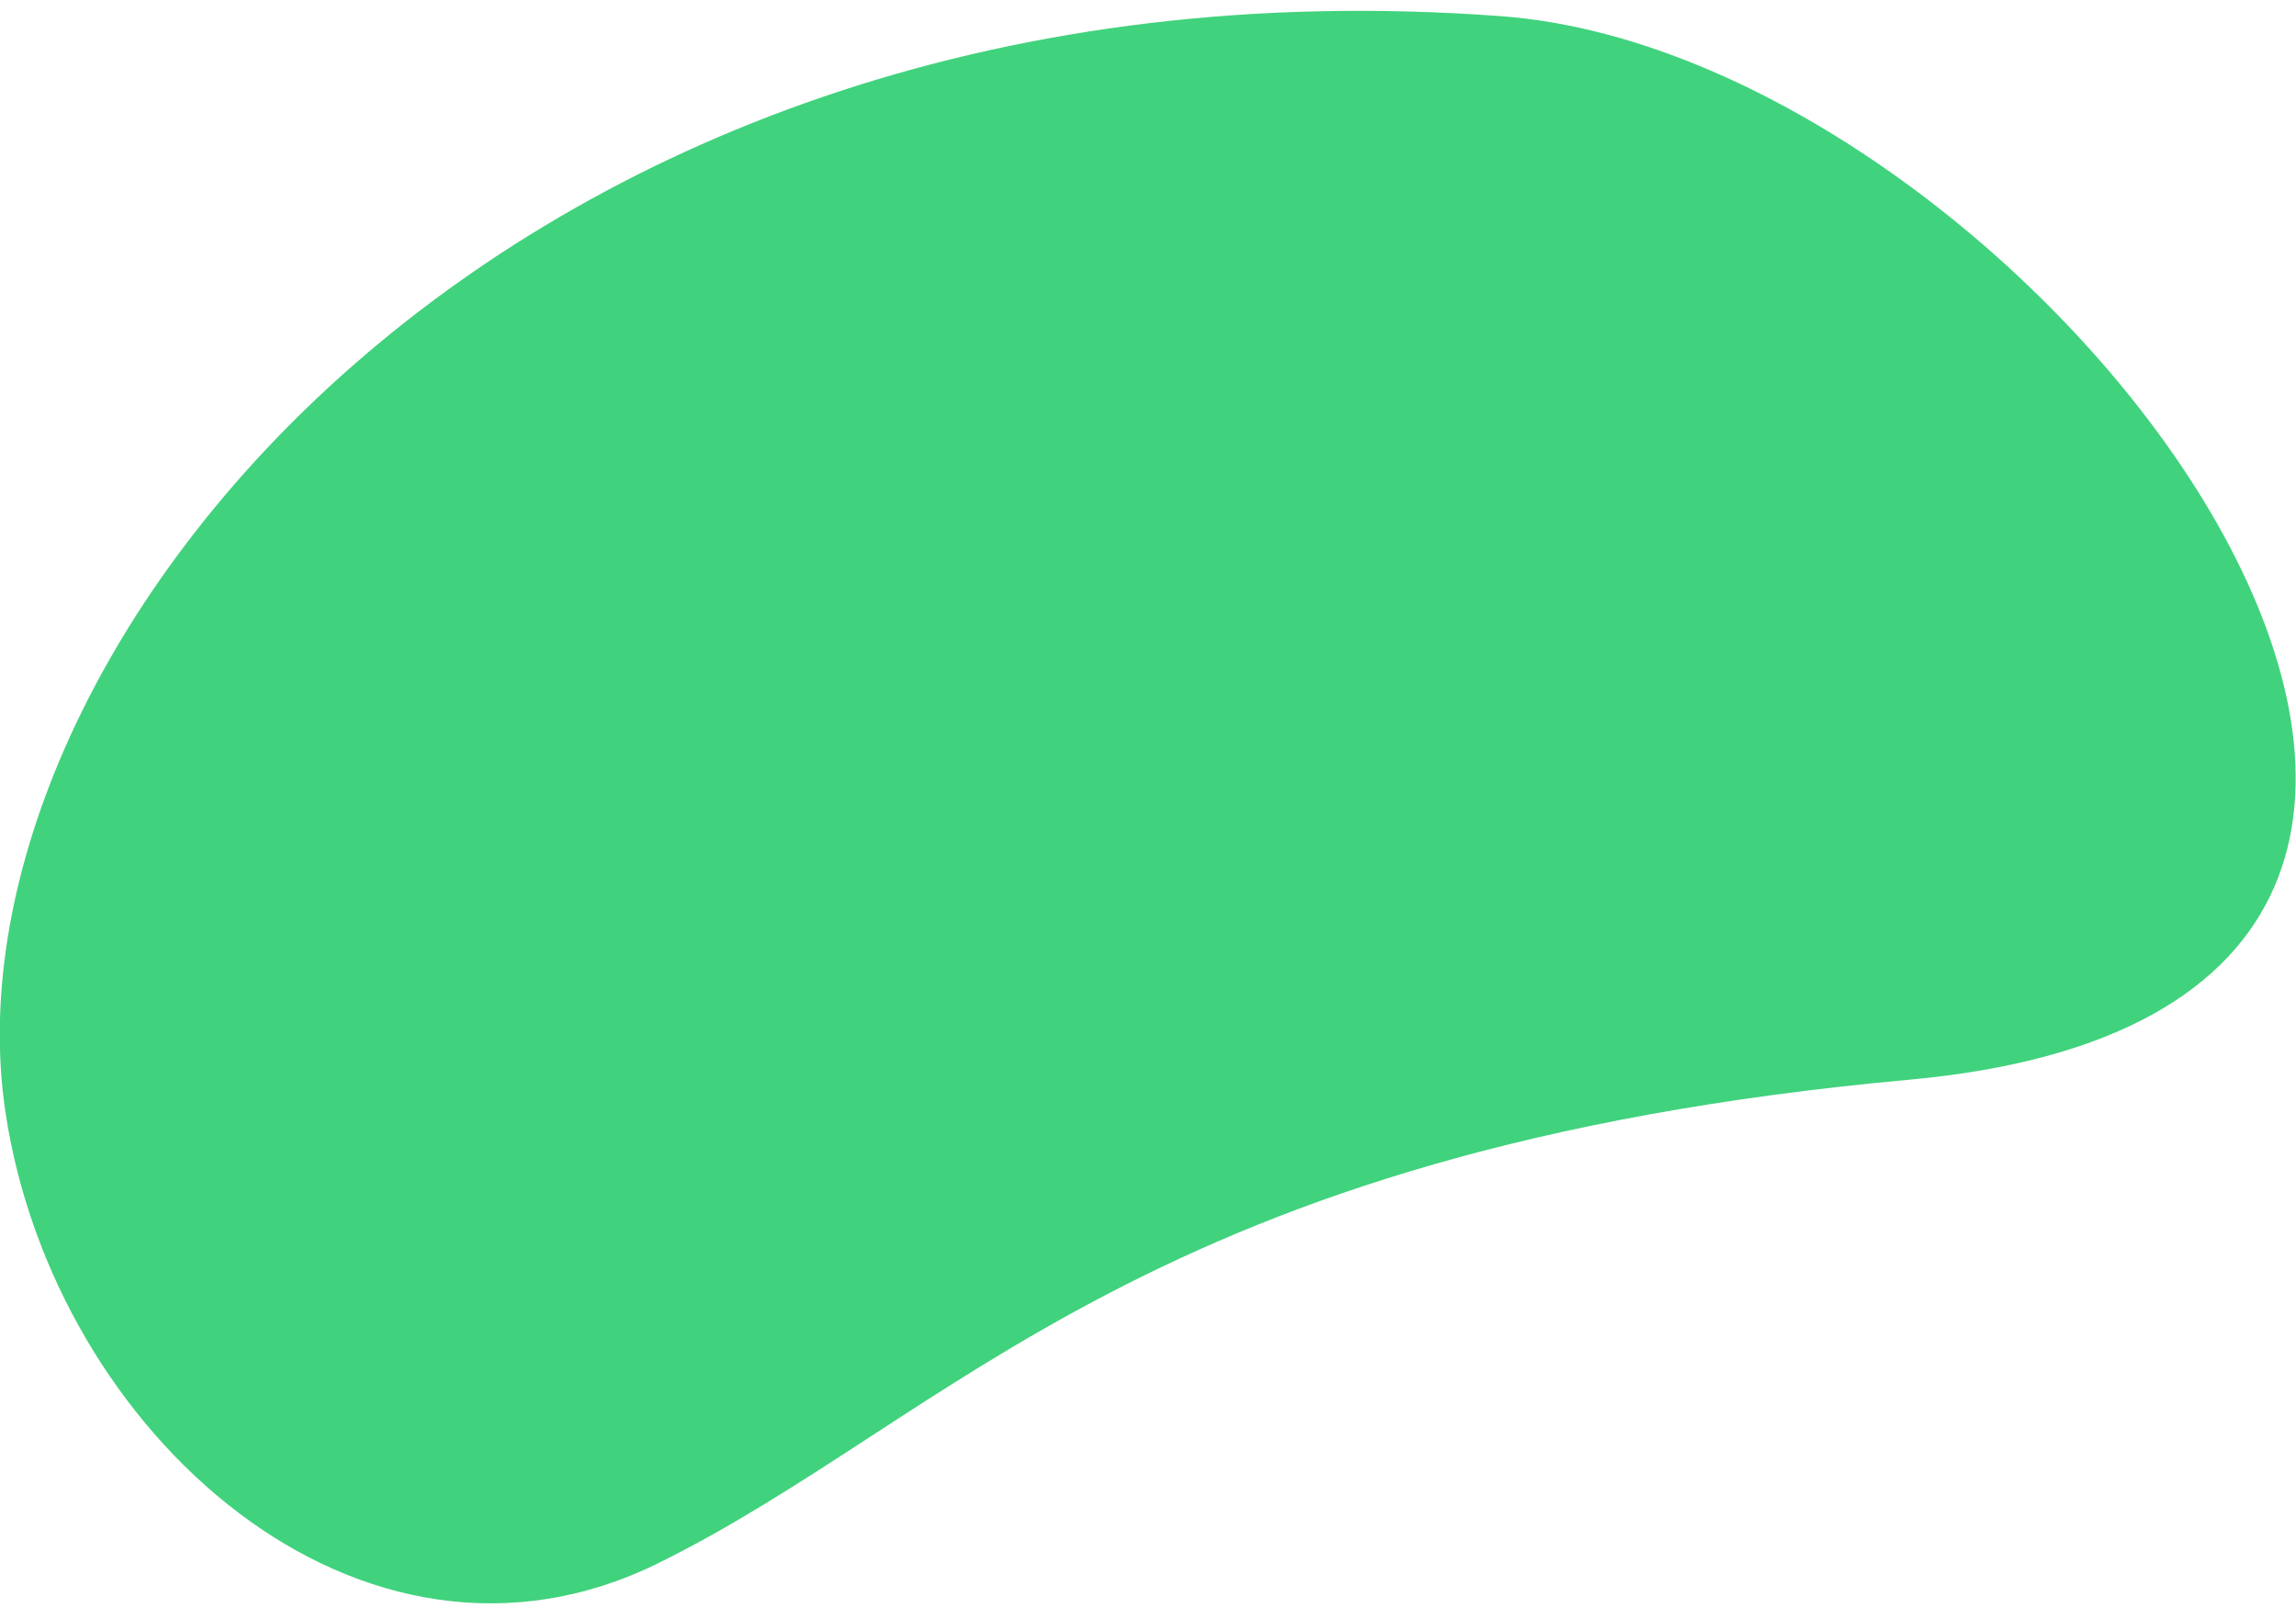 <svg xmlns="http://www.w3.org/2000/svg" width="112" height="79" viewBox="0 0 112 79"><g><g><path fill="#41d27d" d="M93.143 52.672c-37.04 3.374-46.669 16.51-61.05 23.595C17.675 83.37 2.6 69.961.26 54.217-3.093 31.658 24.92-2.813 73.233.79 100 2.785 133.766 48.97 93.143 52.672z"/></g></g></svg>